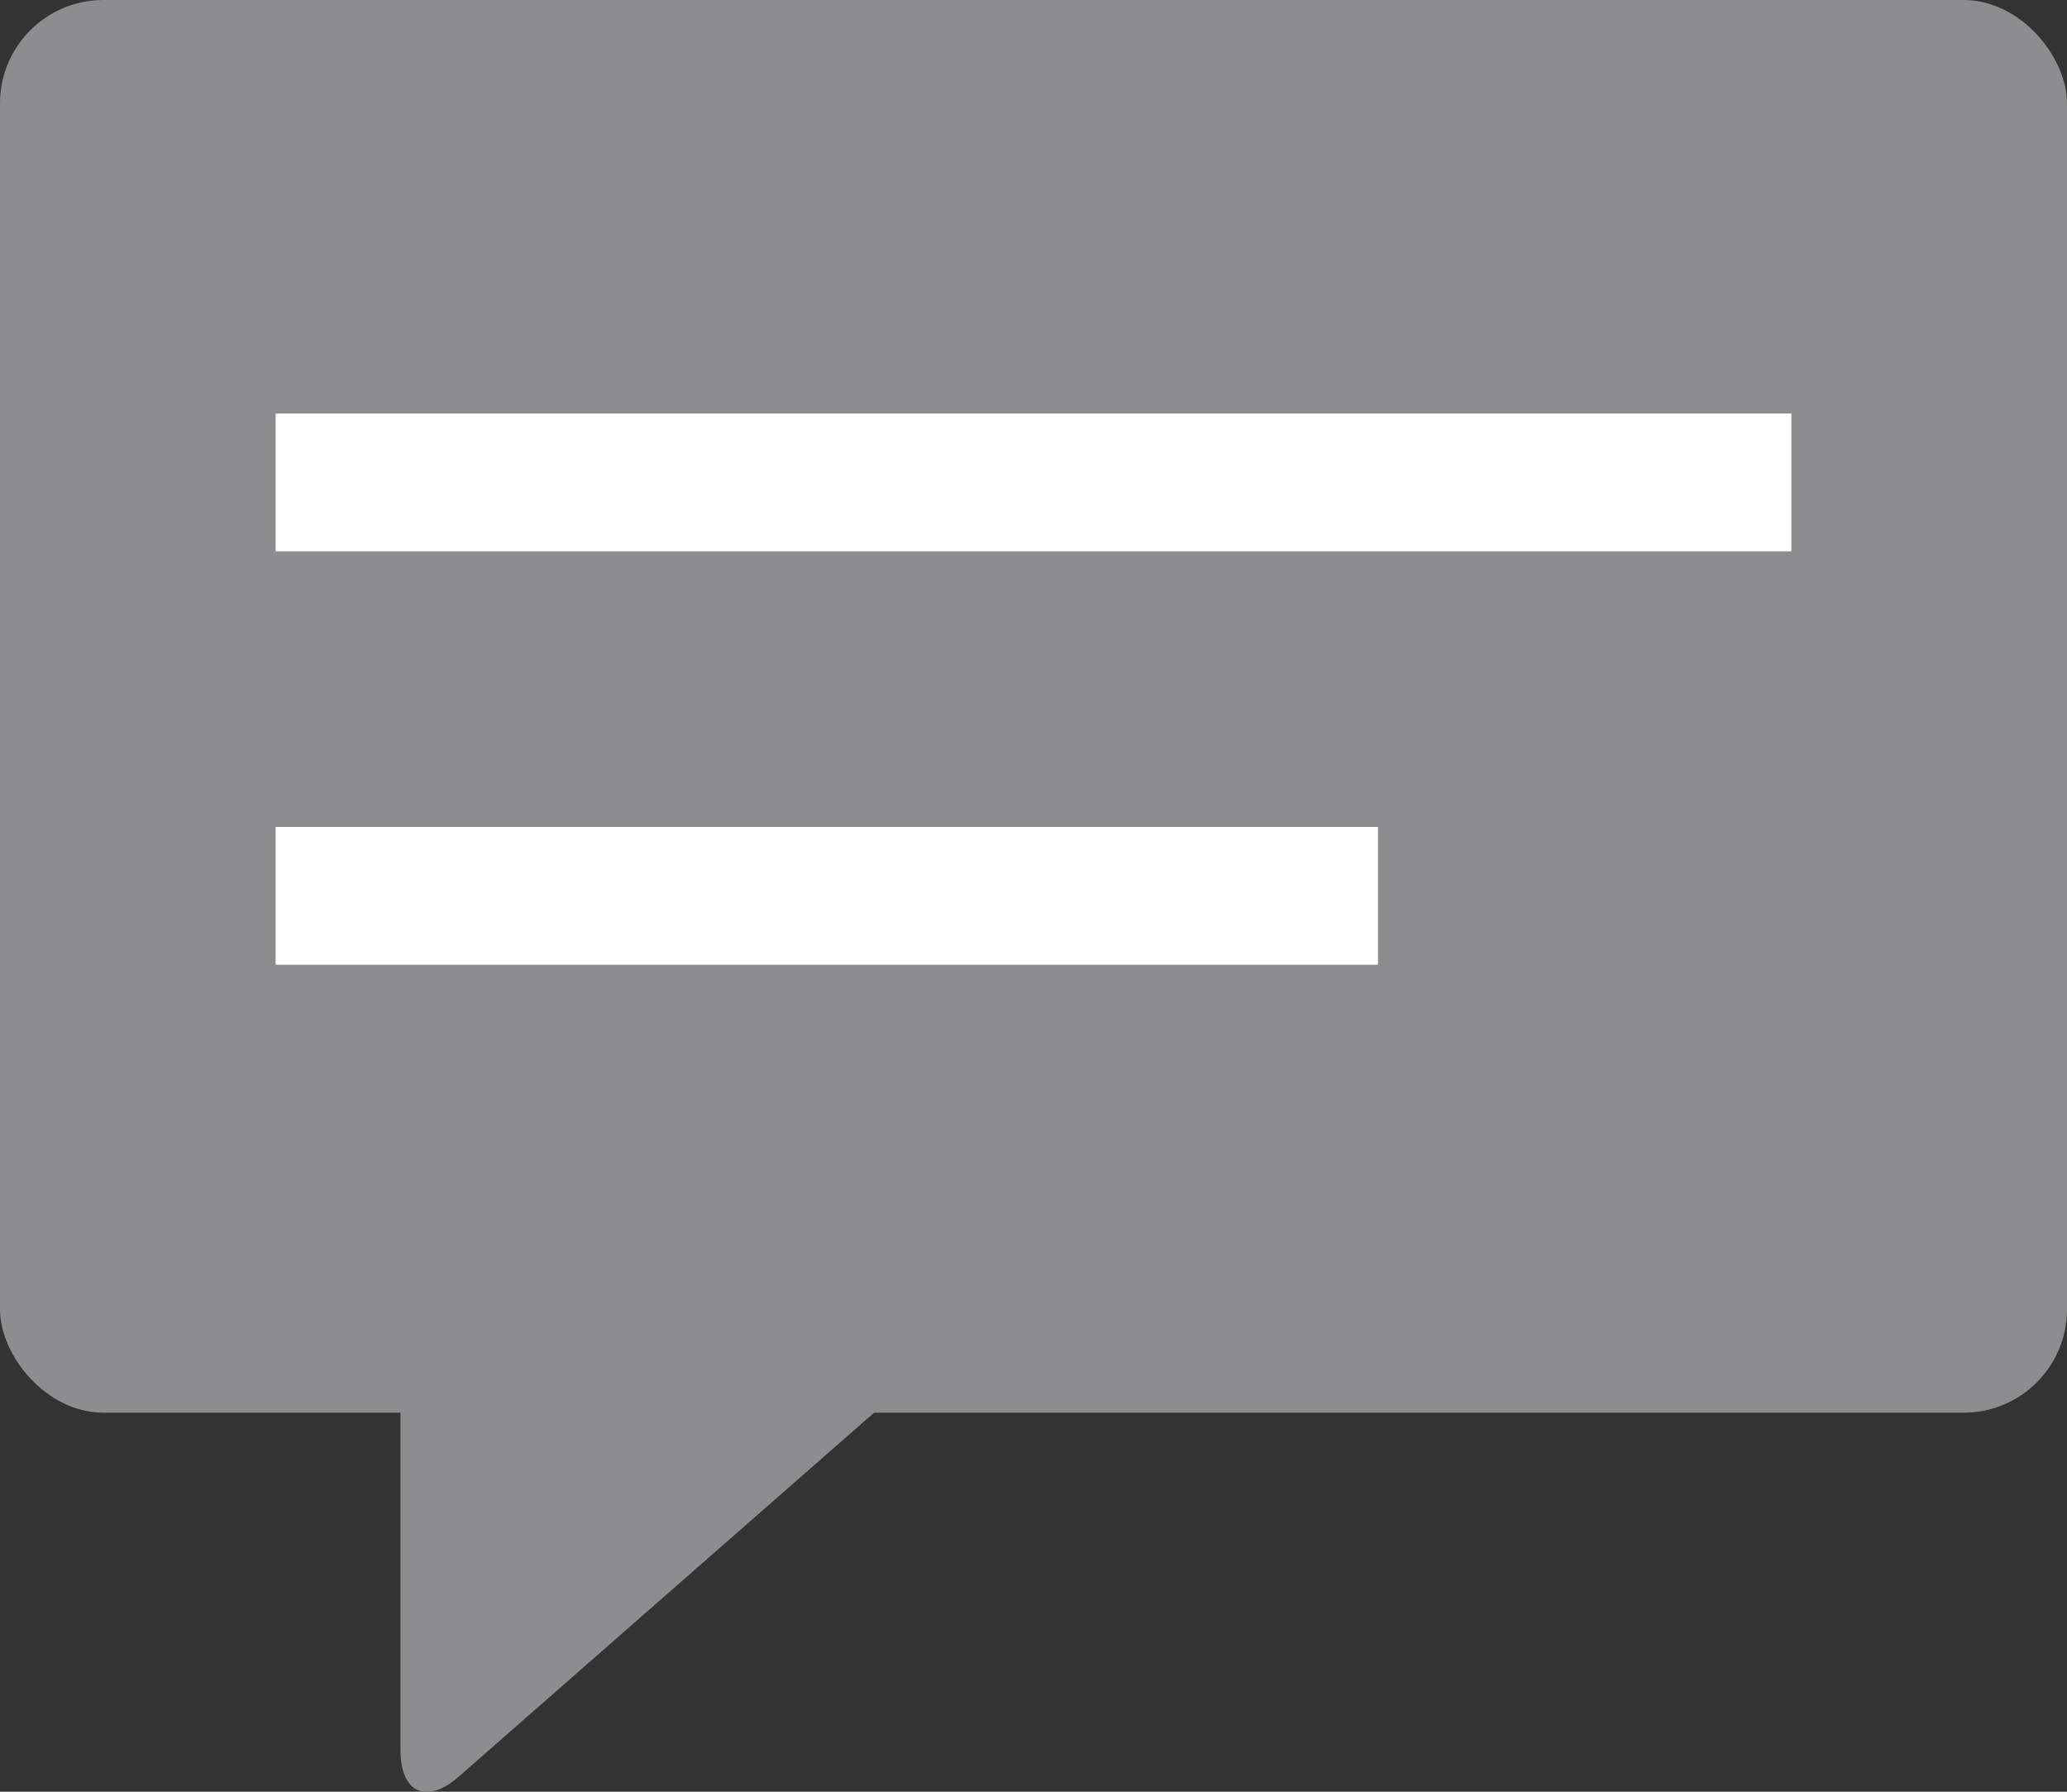 <?xml version="1.0" encoding="UTF-8" standalone="no"?>
<svg viewBox="0 0 60 52" version="1.1" xmlns="http://www.w3.org/2000/svg" xmlns:xlink="http://www.w3.org/1999/xlink" xmlns:sketch="http://www.bohemiancoding.com/sketch/ns">
    <rect x="0" y="0" width="60" height="52" fill="#333333" stroke="none"/>
    <g id="Page-1" stroke="none" stroke-width="1" fill="none" fill-rule="evenodd" sketch:type="MSPage">
        <g id="Desktop" sketch:type="MSArtboardGroup" transform="translate(-434, -180)">
            <g id="Group-3" sketch:type="MSLayerGroup" transform="translate(434, 180)">
                <g sketch:type="MSShapeGroup">
                    <rect id="Rectangle-4" fill="#8B8D8E" x="0" y="0" width="60" height="41" rx="3"></rect>
                    <rect id="Rectangle-16" fill="#FFFFFF" x="8" y="12" width="44" height="4"></rect>
                    <rect id="Rectangle-17" fill="#FFFFFF" x="8" y="24" width="32" height="4"></rect>
                    <path d="M11.625,32.476 C11.625,31.233 12.63,30.225 13.868,30.225 L35.427,30.225 C36.666,30.225 36.914,30.888 35.981,31.705 L26.337,40.154 C25.404,40.972 23.891,42.297 22.959,43.114 L13.314,51.564 C12.381,52.381 11.625,52.034 11.625,50.793 L11.625,32.476 Z" id="Rectangle-18" fill="#8B8D8E"></path>
                </g>
            </g>
        </g>
    </g>
</svg>
